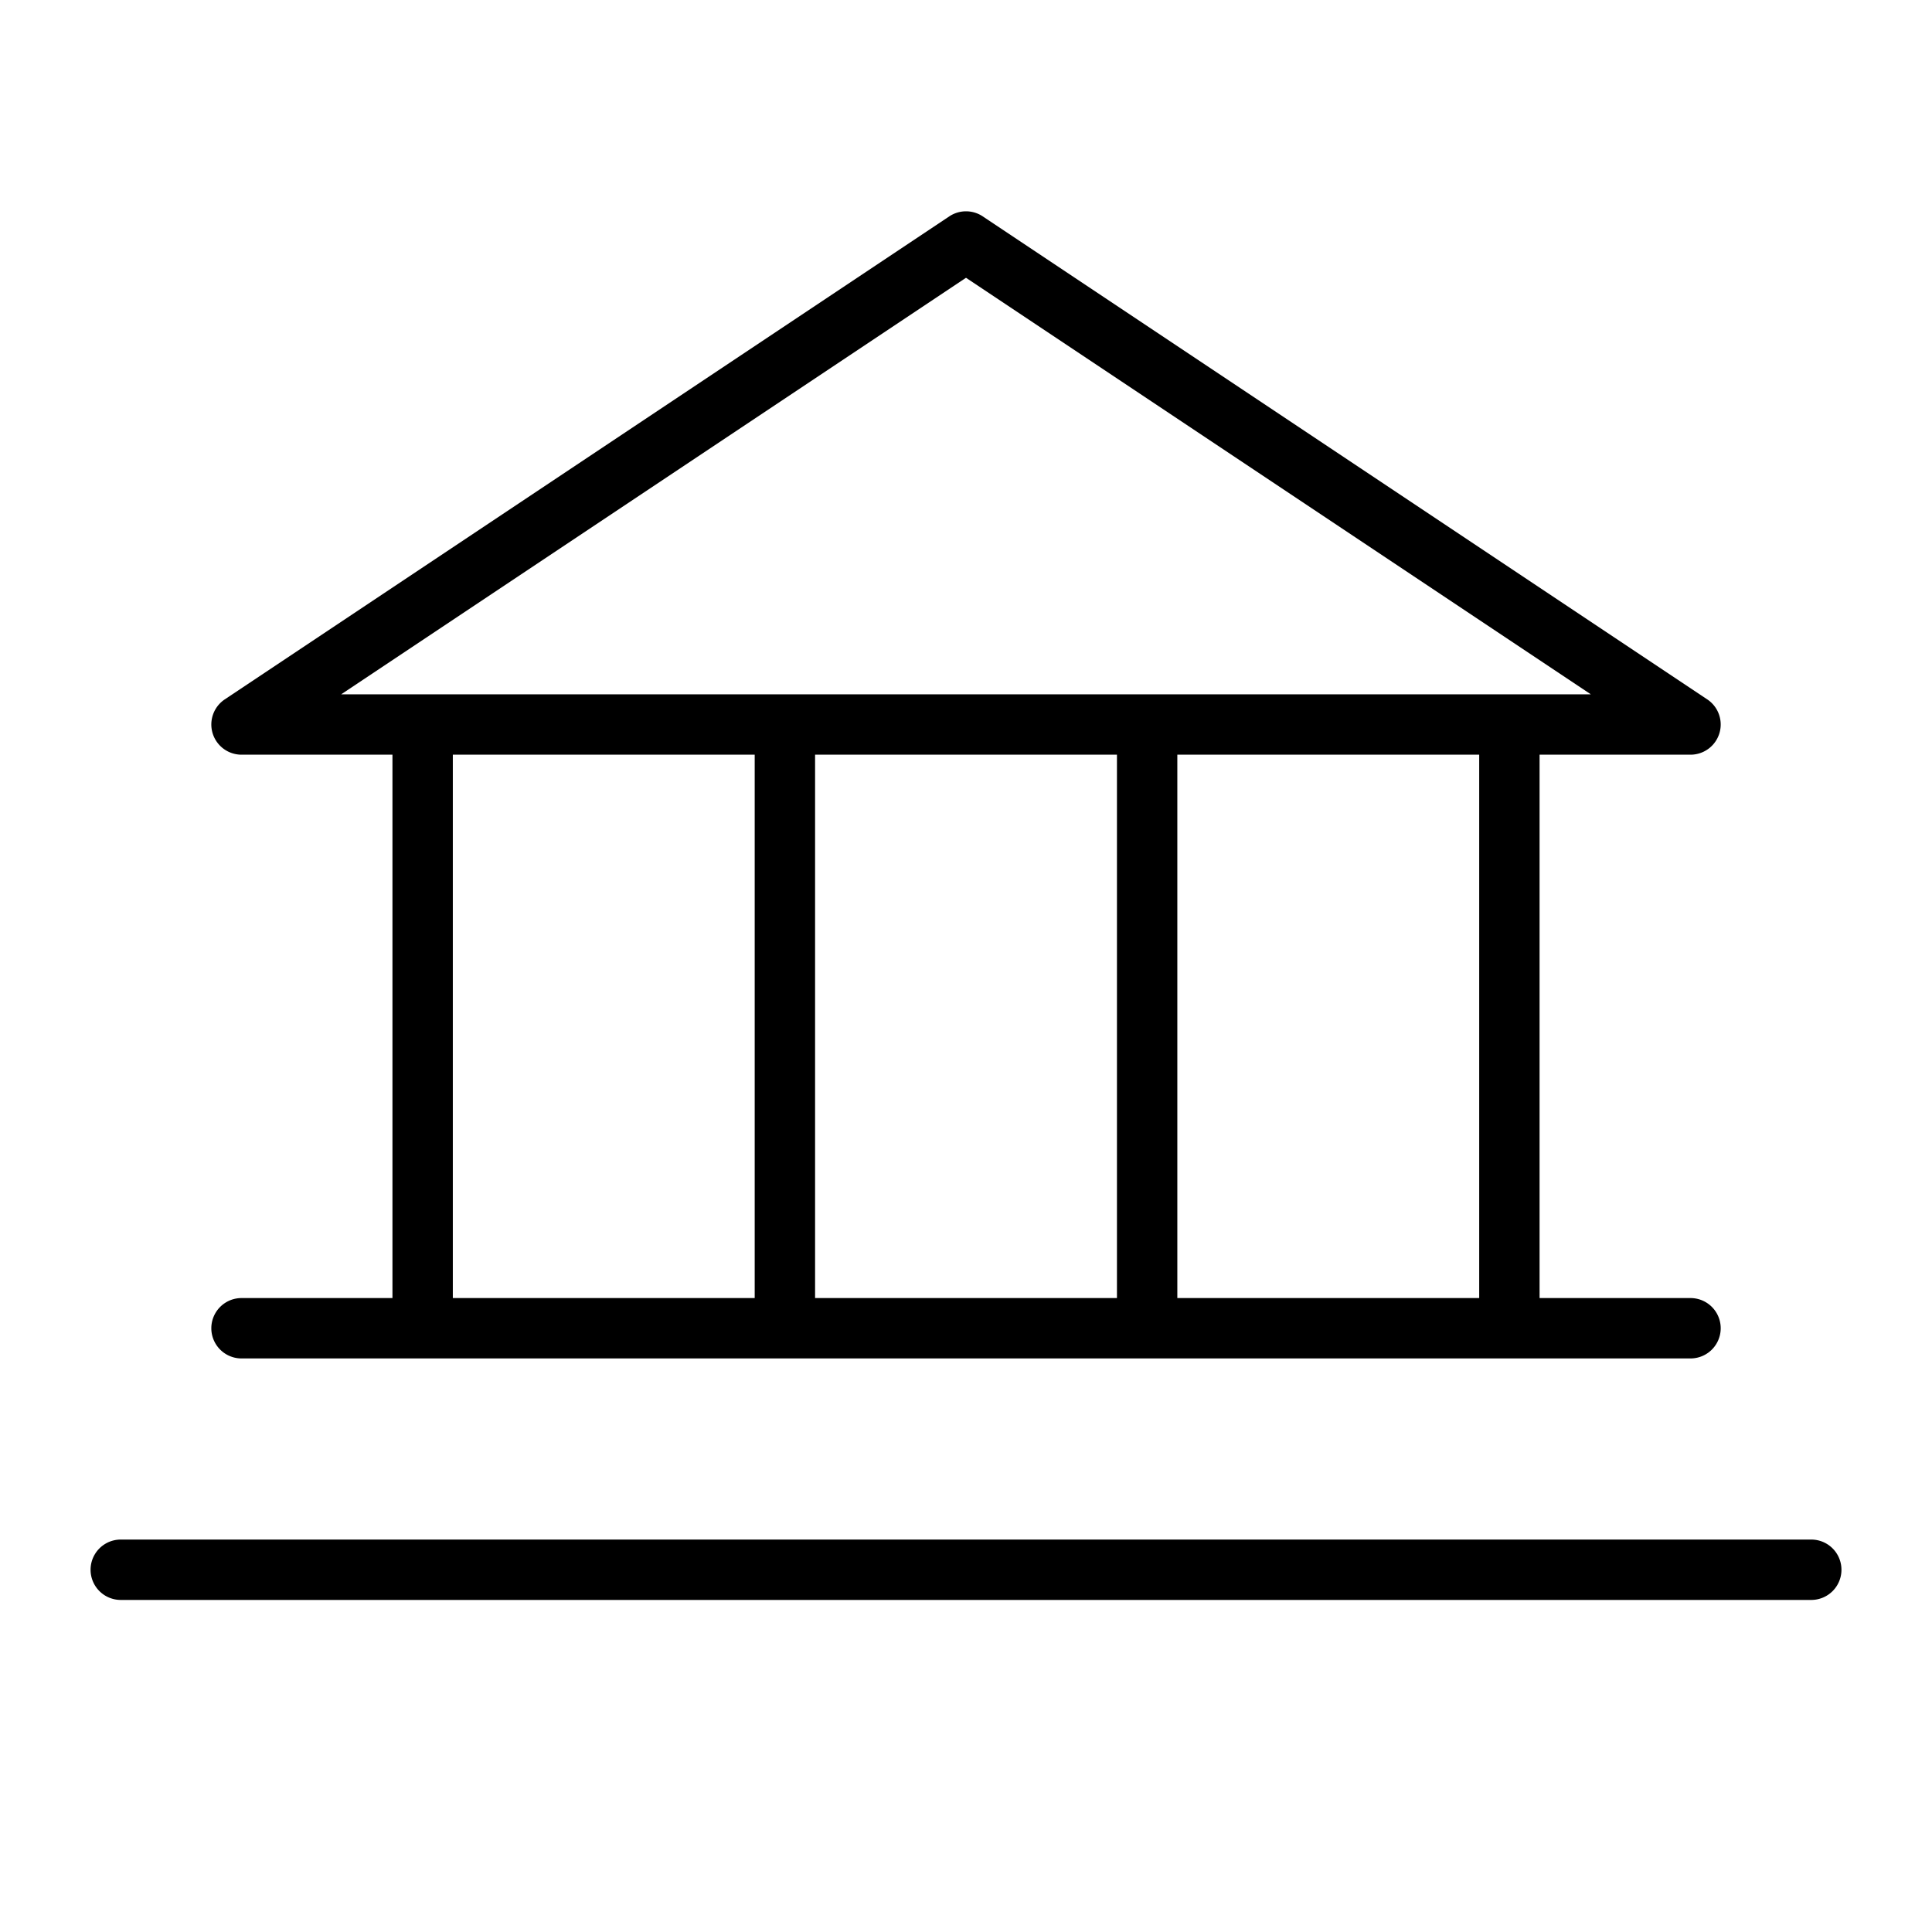 <svg id="Flat" xmlns="http://www.w3.org/2000/svg" viewBox="0 0 256 256">
  <path d="M32.002,172a4,4,0,0,0,0,8h192a4,4,0,0,0,0-8h-20V100h20a4,4,0,0,0,2.219-7.328l-96-64a3.997,3.997,0,0,0-4.438,0l-96,64A4,4,0,0,0,32.002,100h20v72Zm116-72v72h-40V100Zm48,72h-40V100h40Zm-68-135.192L210.792,92H45.213ZM60.002,100h40v72h-40Zm184,108a4,4,0,0,1-4,4h-224a4,4,0,0,1,0-8h224A4,4,0,0,1,244.002,208Z"/>
</svg>
